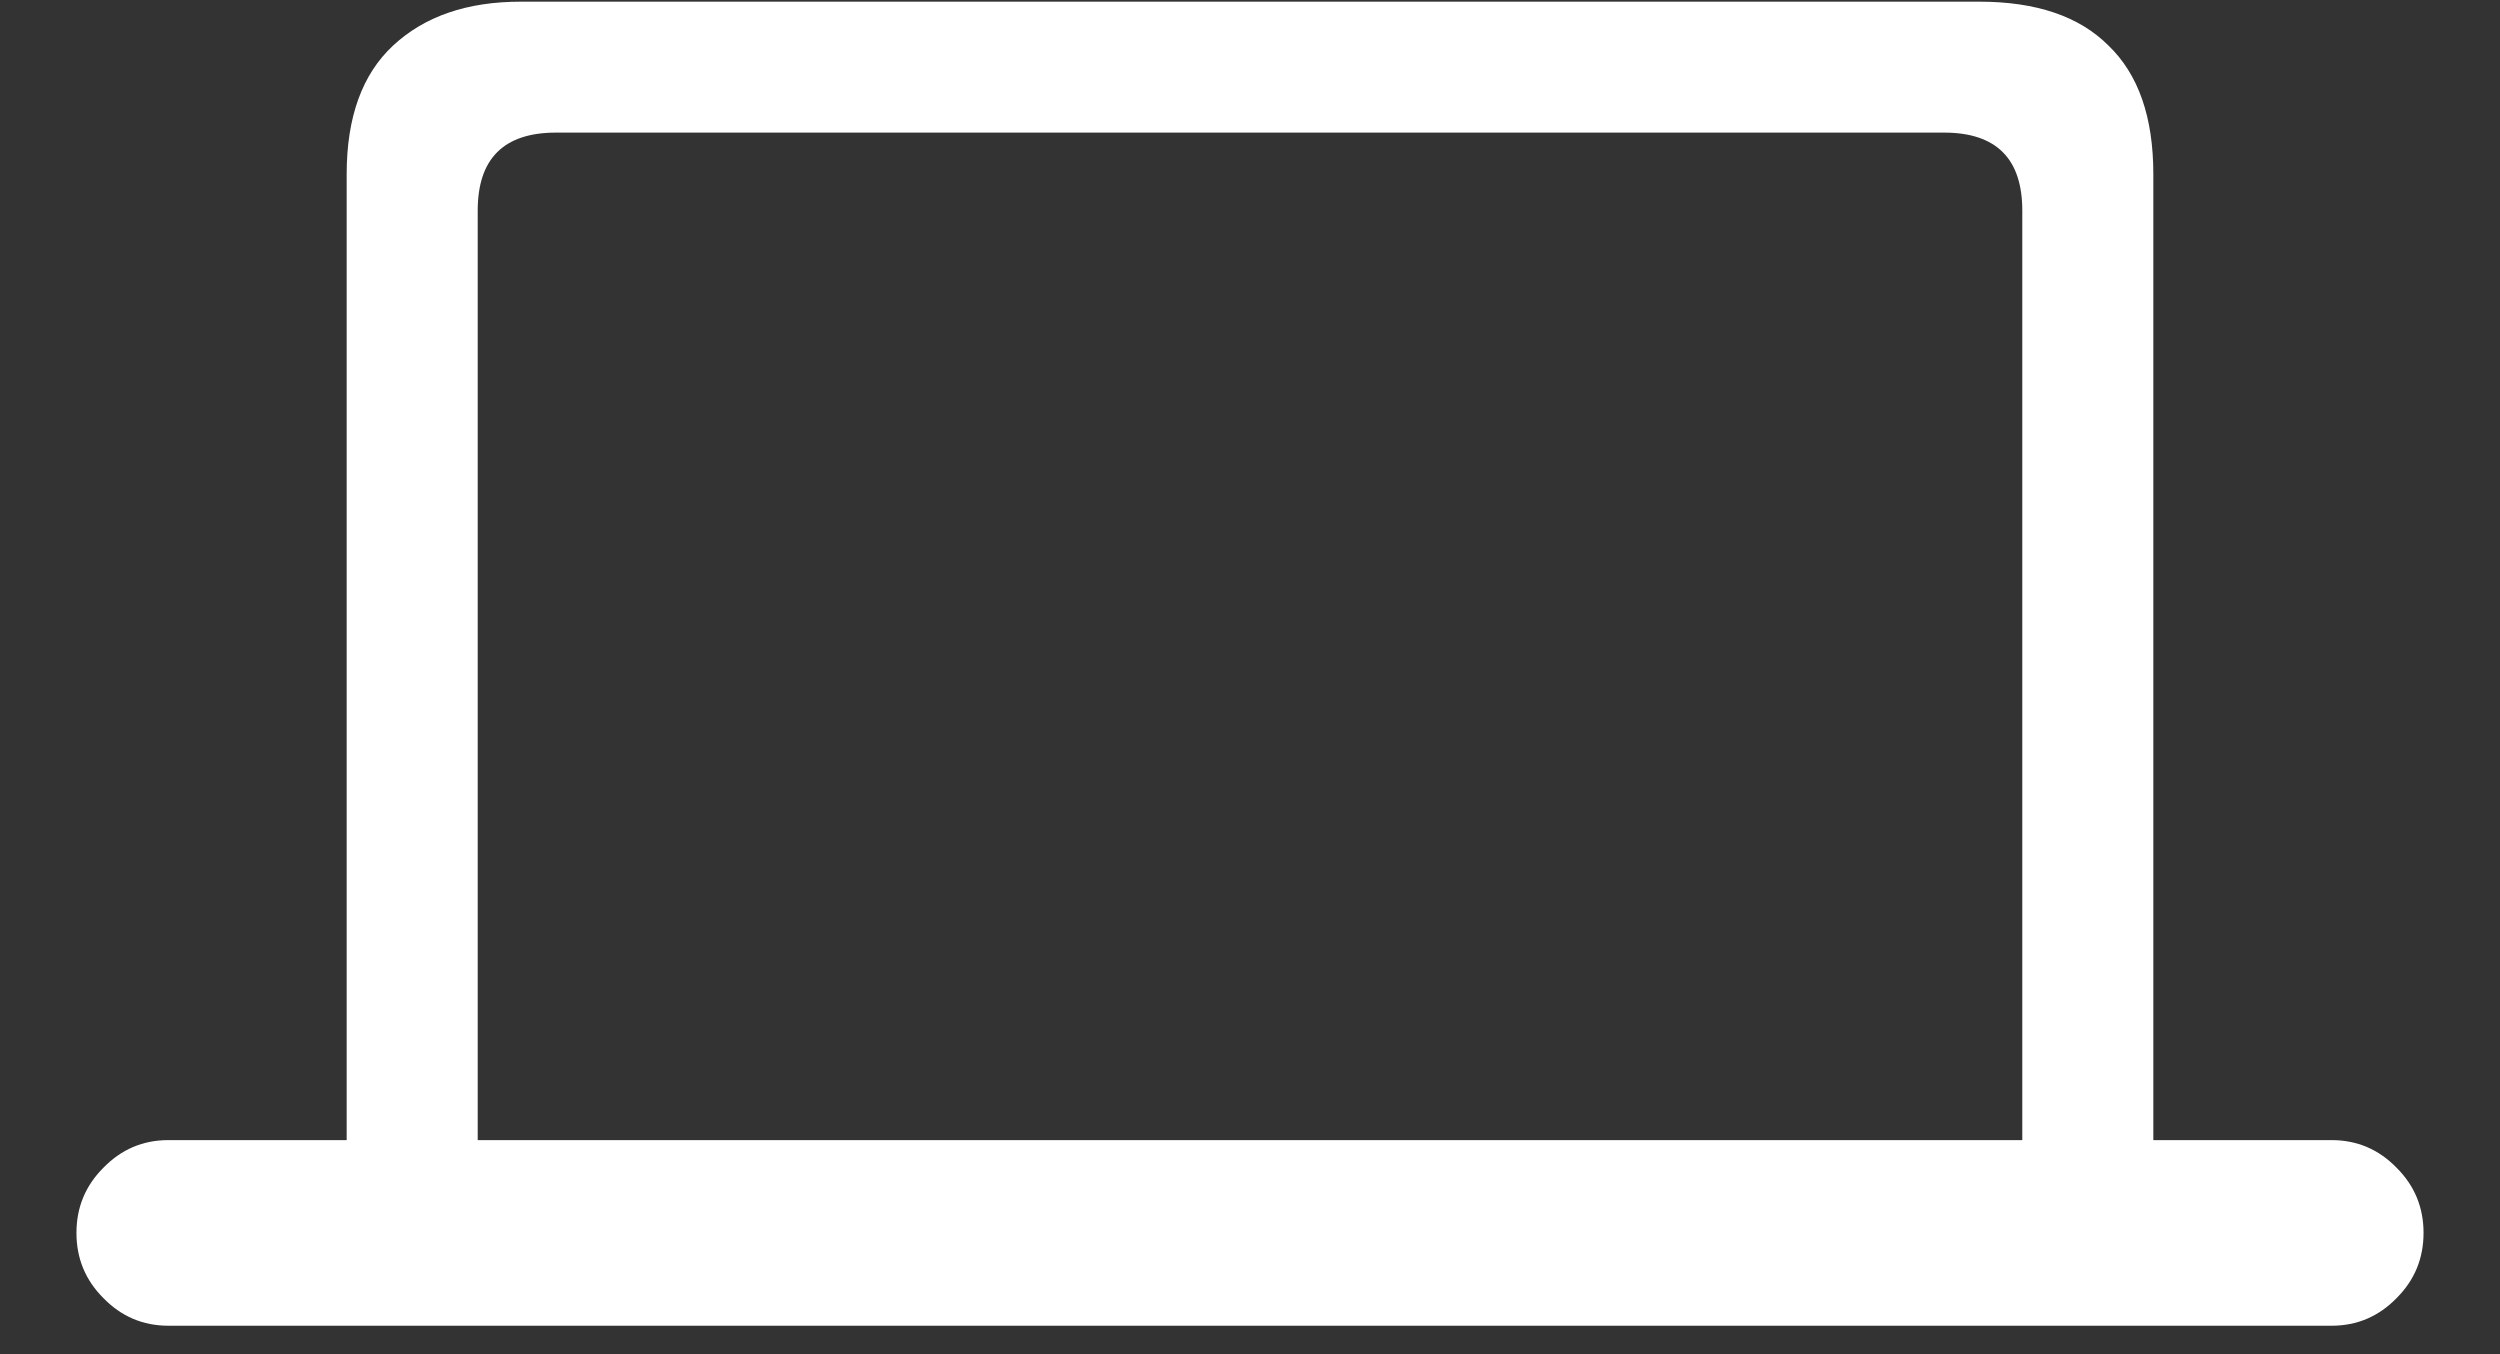 <svg width="24" height="13" viewBox="0 0 24 13" fill="none" xmlns="http://www.w3.org/2000/svg">
<rect x="0" y="0" width="24" height="13" fill="#333333" stroke="none"/>
<path d="M0.734 11.836C0.734 12.081 0.82 12.289 0.992 12.461C1.164 12.638 1.372 12.727 1.617 12.727H22.383C22.628 12.727 22.836 12.638 23.008 12.461C23.18 12.289 23.266 12.081 23.266 11.836C23.266 11.591 23.18 11.383 23.008 11.211C22.836 11.034 22.628 10.945 22.383 10.945H20.672V1.672C20.672 1.125 20.529 0.714 20.242 0.438C19.961 0.156 19.547 0.016 19 0.016H5C4.484 0.016 4.076 0.156 3.773 0.438C3.477 0.714 3.328 1.125 3.328 1.672V10.945H1.617C1.372 10.945 1.164 11.034 0.992 11.211C0.82 11.383 0.734 11.591 0.734 11.836ZM4.586 10.945V2.023C4.586 1.773 4.648 1.586 4.773 1.461C4.898 1.336 5.086 1.273 5.336 1.273H18.664C18.914 1.273 19.102 1.336 19.227 1.461C19.352 1.586 19.414 1.773 19.414 2.023V10.945H4.586Z" fill="white"/>
</svg>
